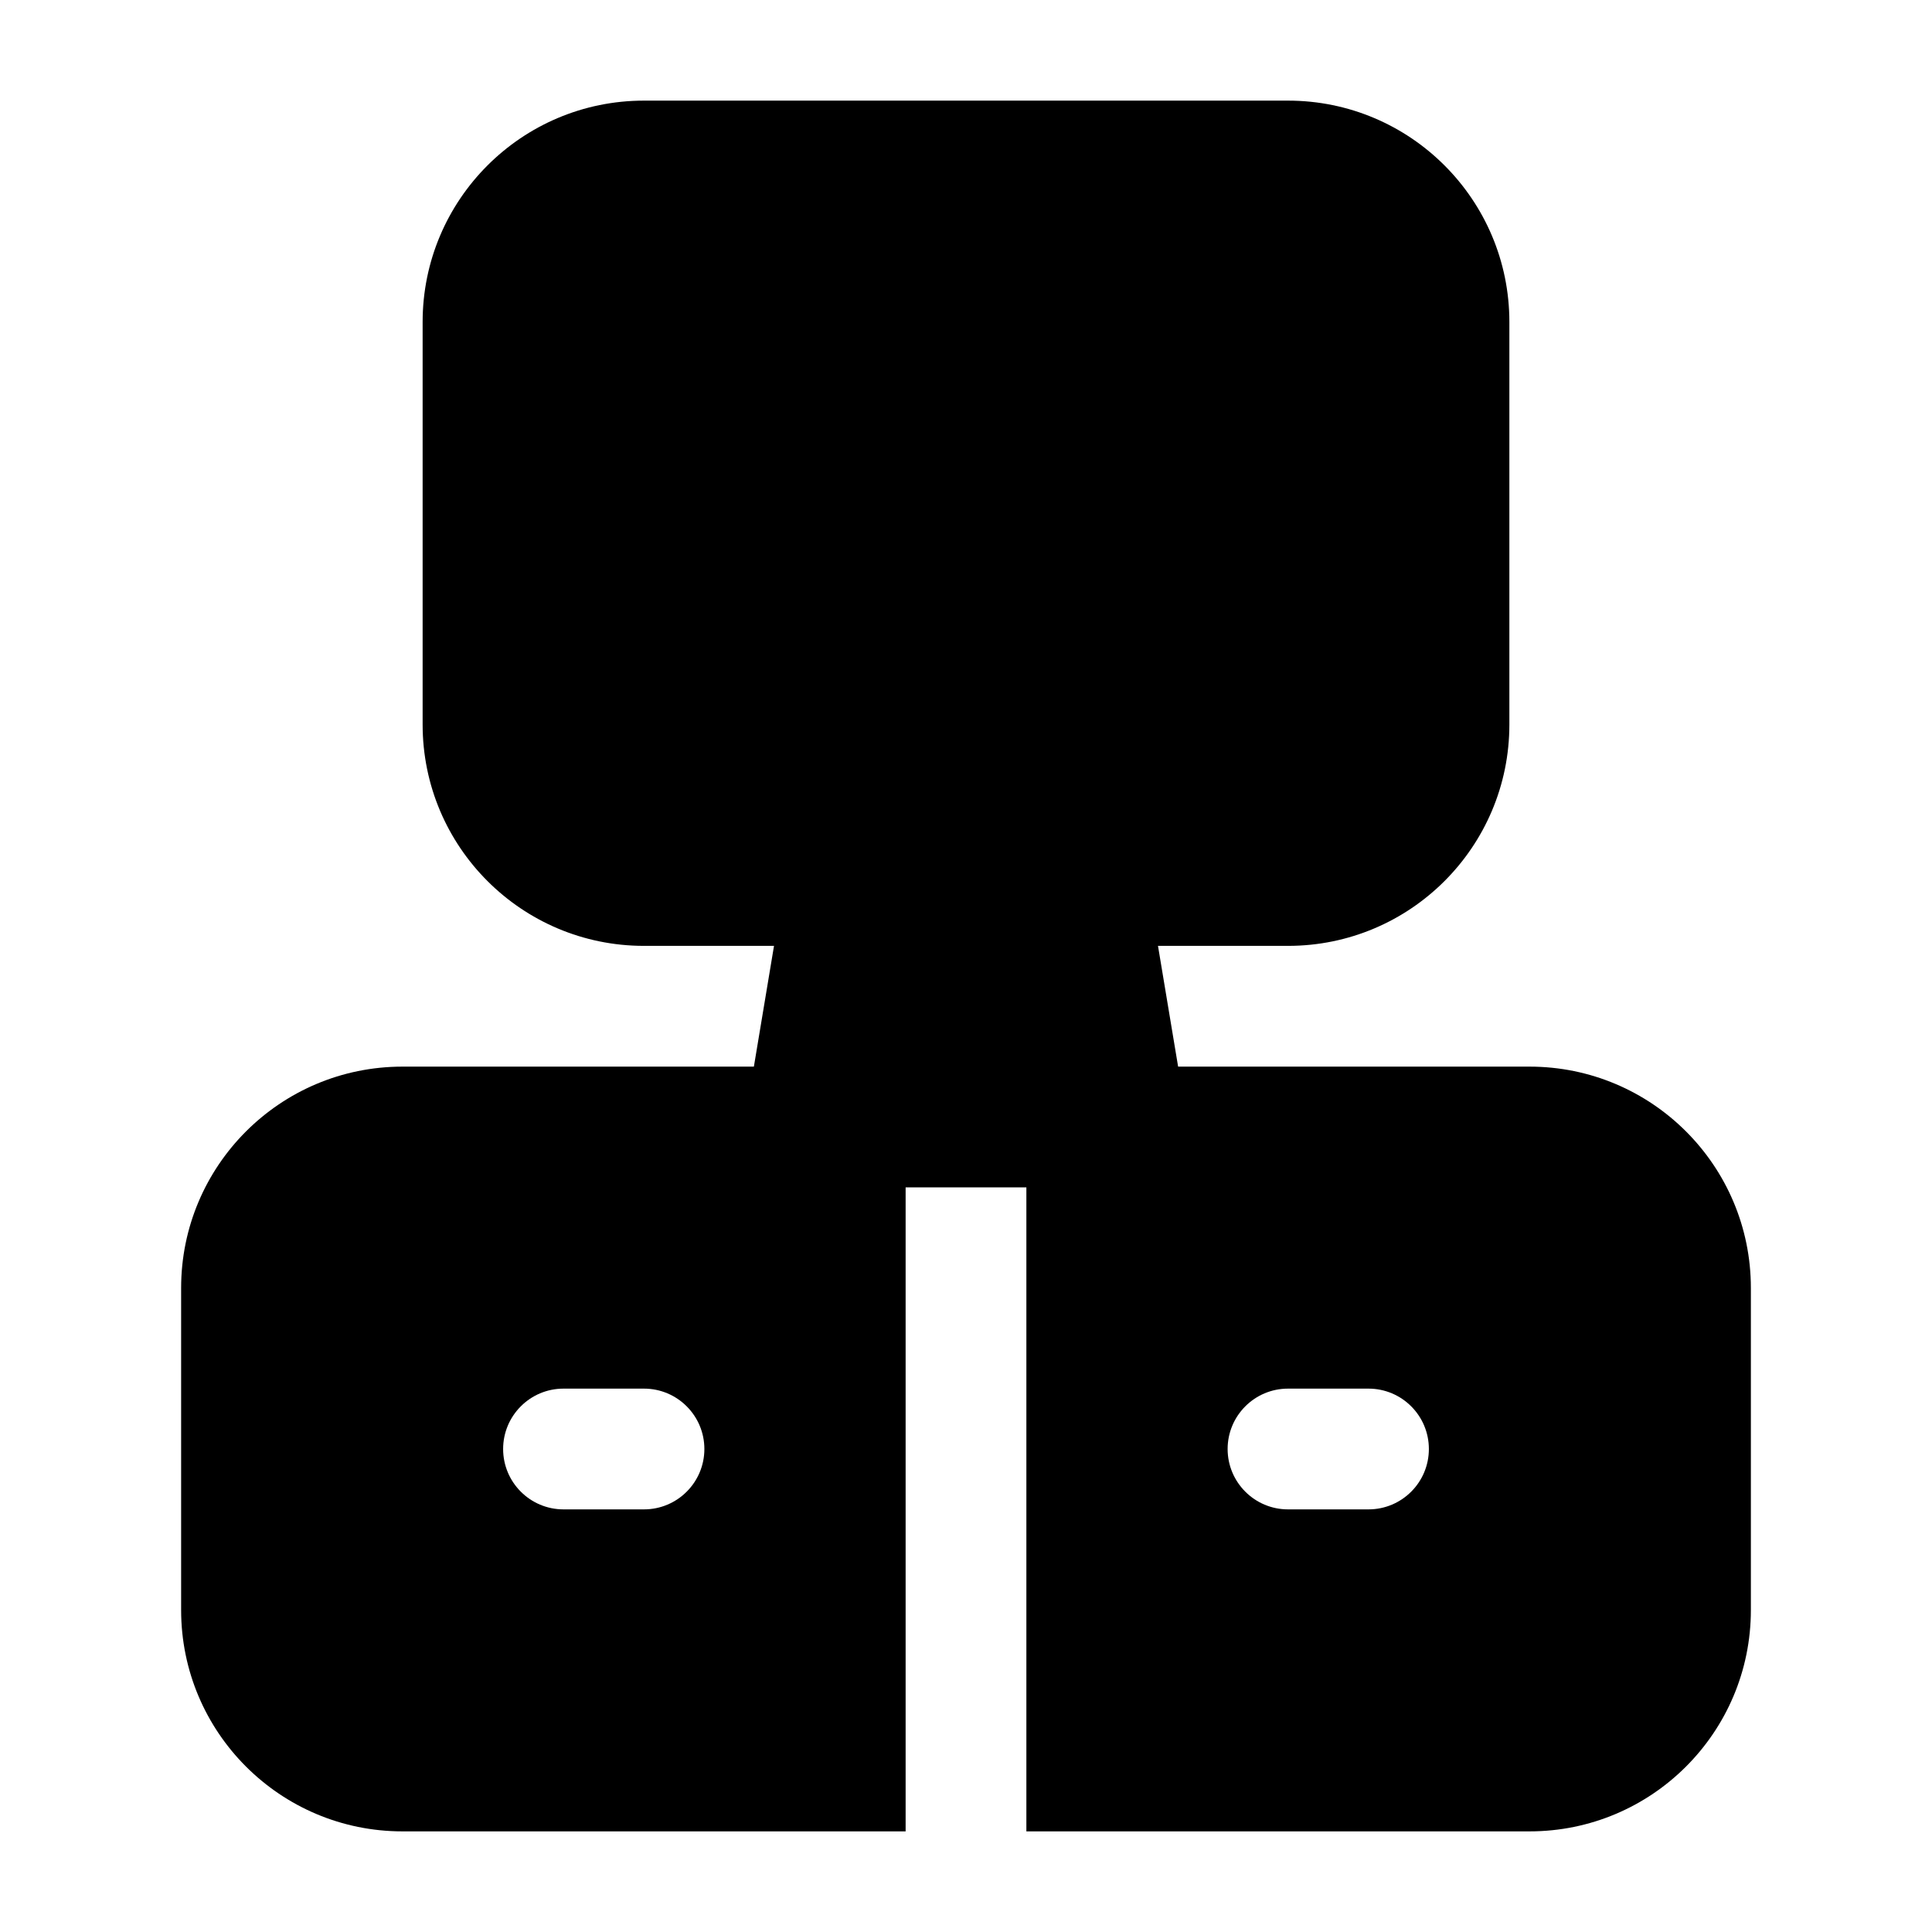 <svg width="24" height="24" viewBox="0 0 24 24" xmlns="http://www.w3.org/2000/svg">
    <path fill-rule="evenodd" clip-rule="evenodd" d="M5.25 4C5.25 2.481 6.481 1.25 8 1.25L16 1.25C17.519 1.25 18.75 2.481 18.75 4L18.75 9C18.75 10.519 17.519 11.75 16 11.75H14.385L14.635 13.25H19C20.519 13.25 21.75 14.481 21.75 16V20C21.75 21.519 20.519 22.75 19 22.75H12.75L12.75 14.75H11.25L11.25 22.75L5 22.75C3.481 22.75 2.25 21.519 2.25 20L2.25 16C2.25 14.481 3.481 13.25 5 13.25L9.365 13.25L9.615 11.75H8C6.481 11.75 5.25 10.519 5.25 9L5.25 4ZM7 17.25C6.586 17.25 6.25 17.586 6.25 18C6.25 18.414 6.586 18.75 7 18.75H8C8.414 18.75 8.75 18.414 8.75 18C8.75 17.586 8.414 17.25 8 17.25H7ZM15.25 18C15.25 17.586 15.586 17.25 16 17.25H17C17.414 17.25 17.75 17.586 17.75 18C17.75 18.414 17.414 18.75 17 18.75H16C15.586 18.75 15.25 18.414 15.25 18Z"/>
</svg>
